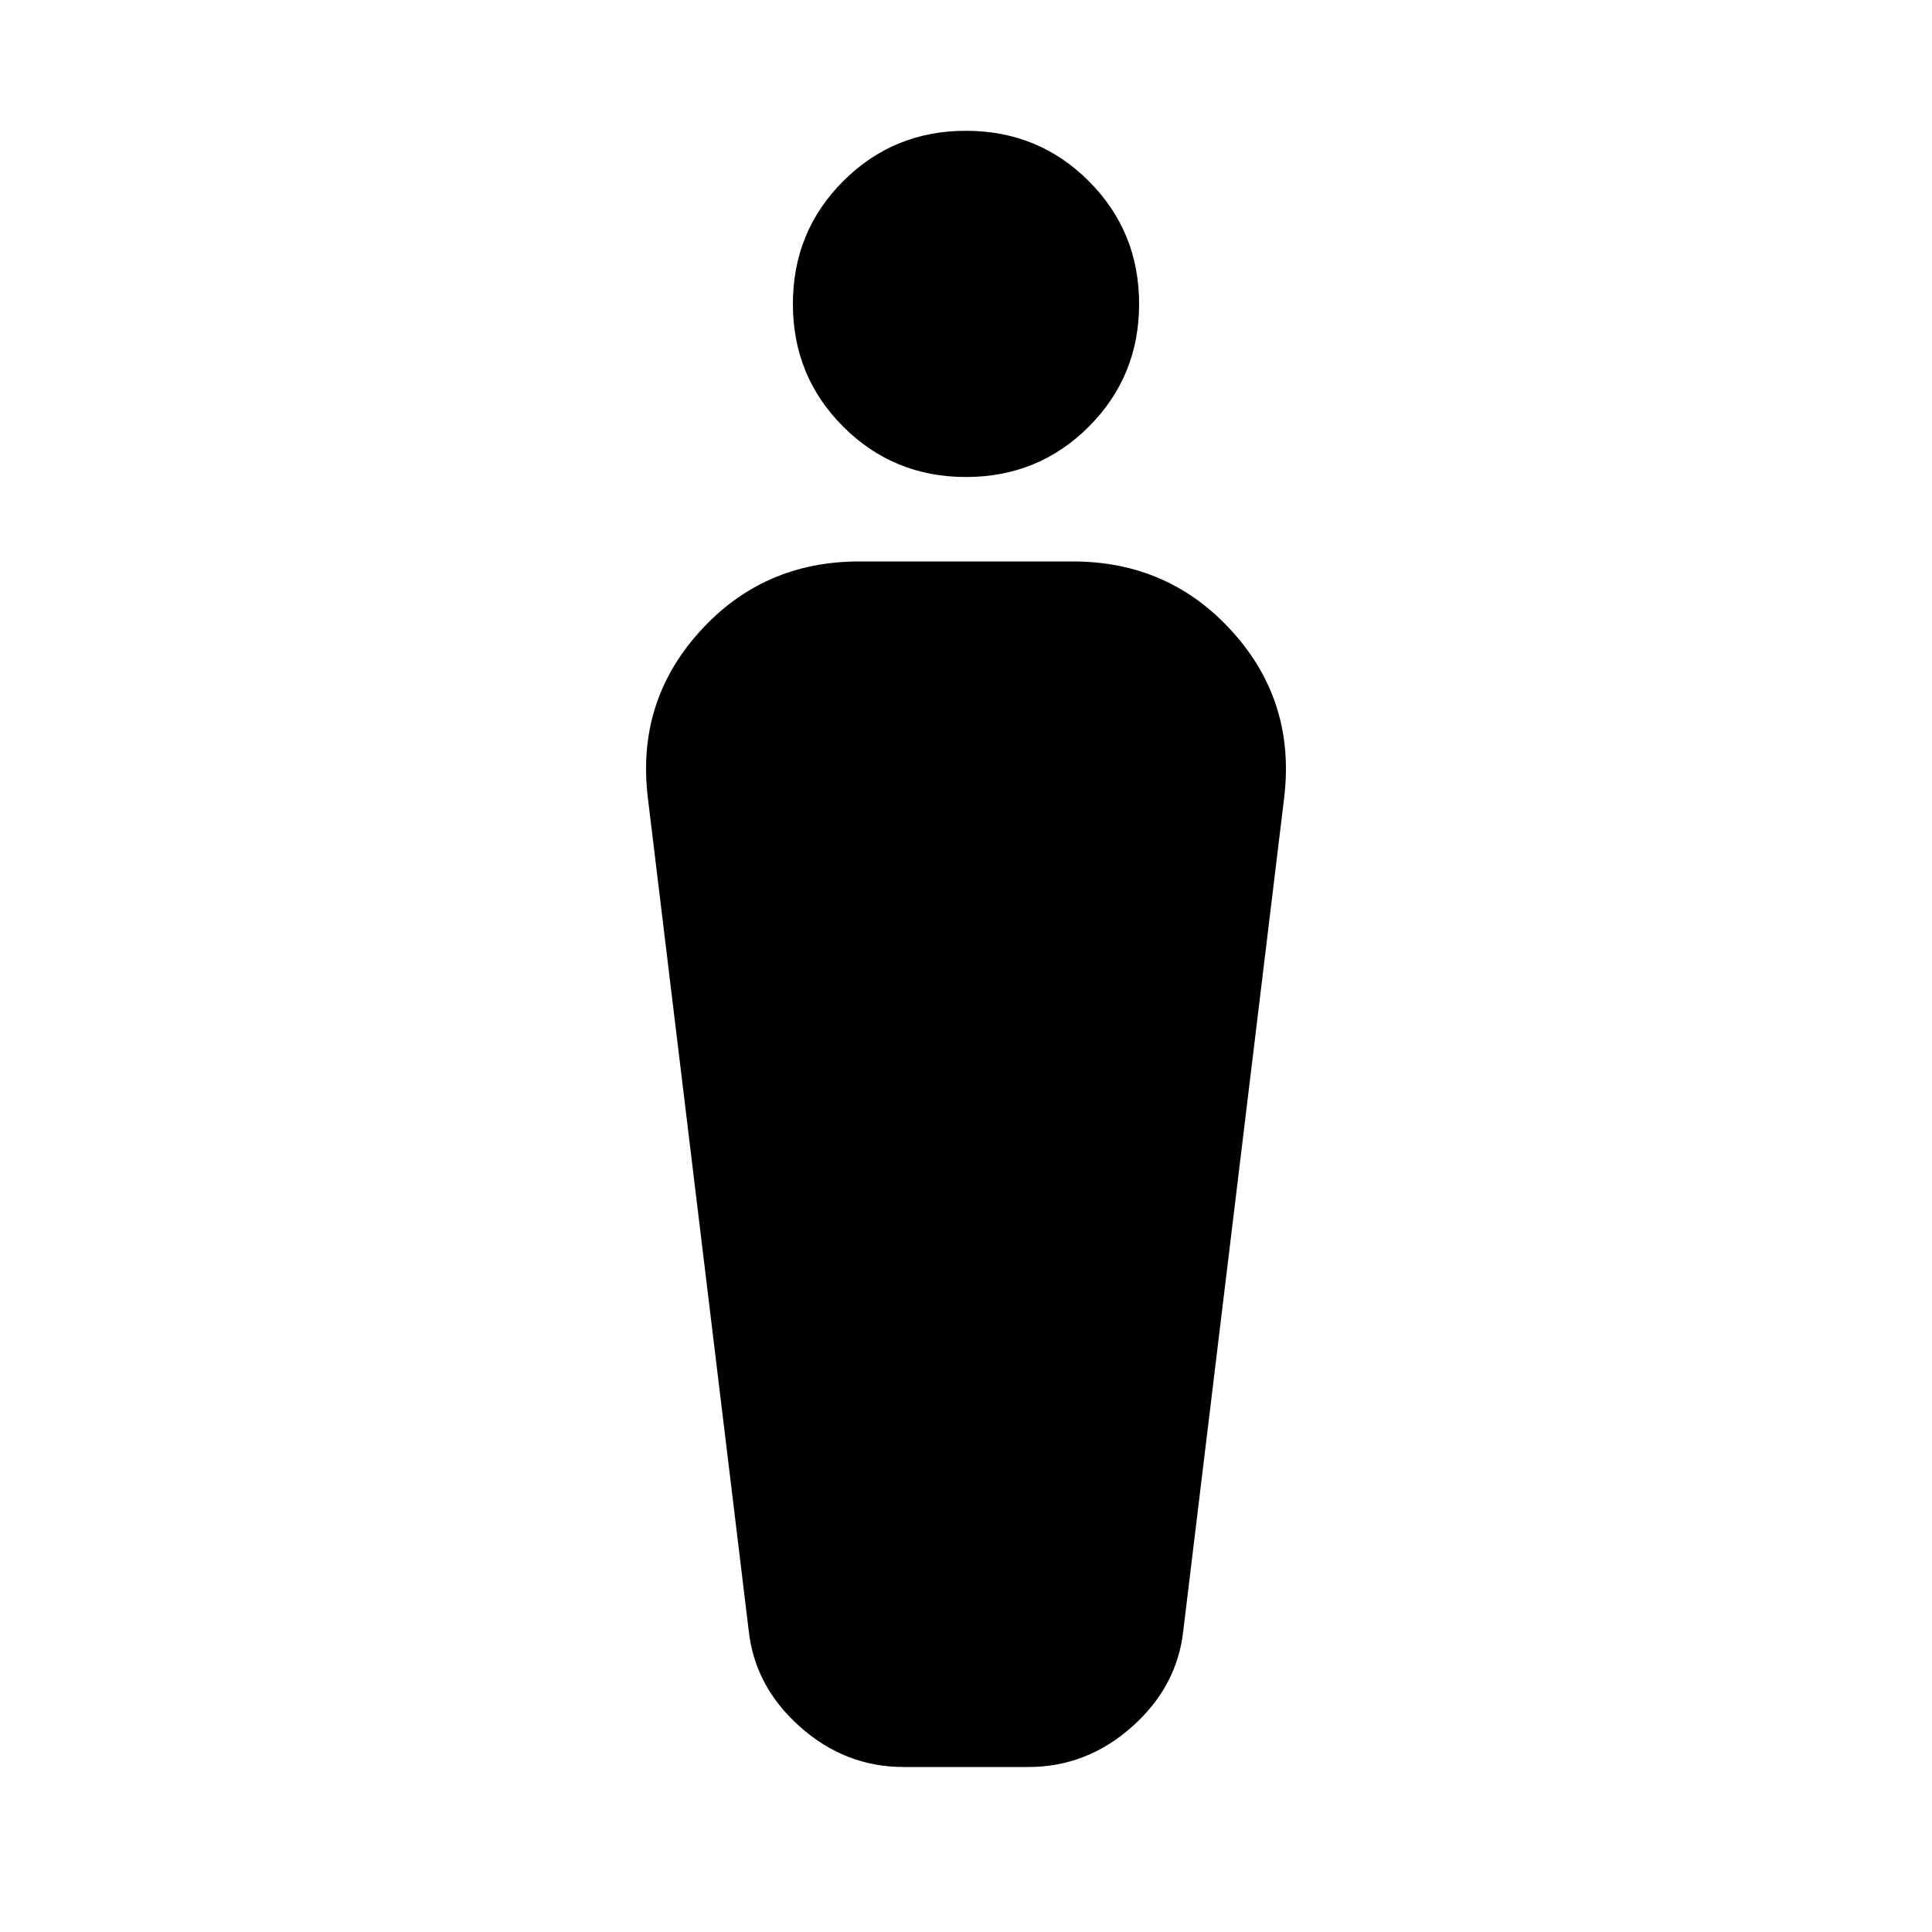 <svg xmlns="http://www.w3.org/2000/svg" height="20" width="20"><path d="M9.354 18.292q-.604 0-1.073-.417t-.531-1L6.708 8.271q-.125-1 .532-1.729.656-.73 1.656-.73h2.208q1 0 1.656.73.657.729.532 1.729l-1.042 8.604q-.062.583-.531 1-.469.417-1.073.417ZM10 4.938q-.75 0-1.271-.521-.521-.521-.521-1.271 0-.75.521-1.271.521-.521 1.271-.521.75 0 1.271.521.521.521.521 1.271 0 .75-.521 1.271-.521.521-1.271.521Z"/></svg>